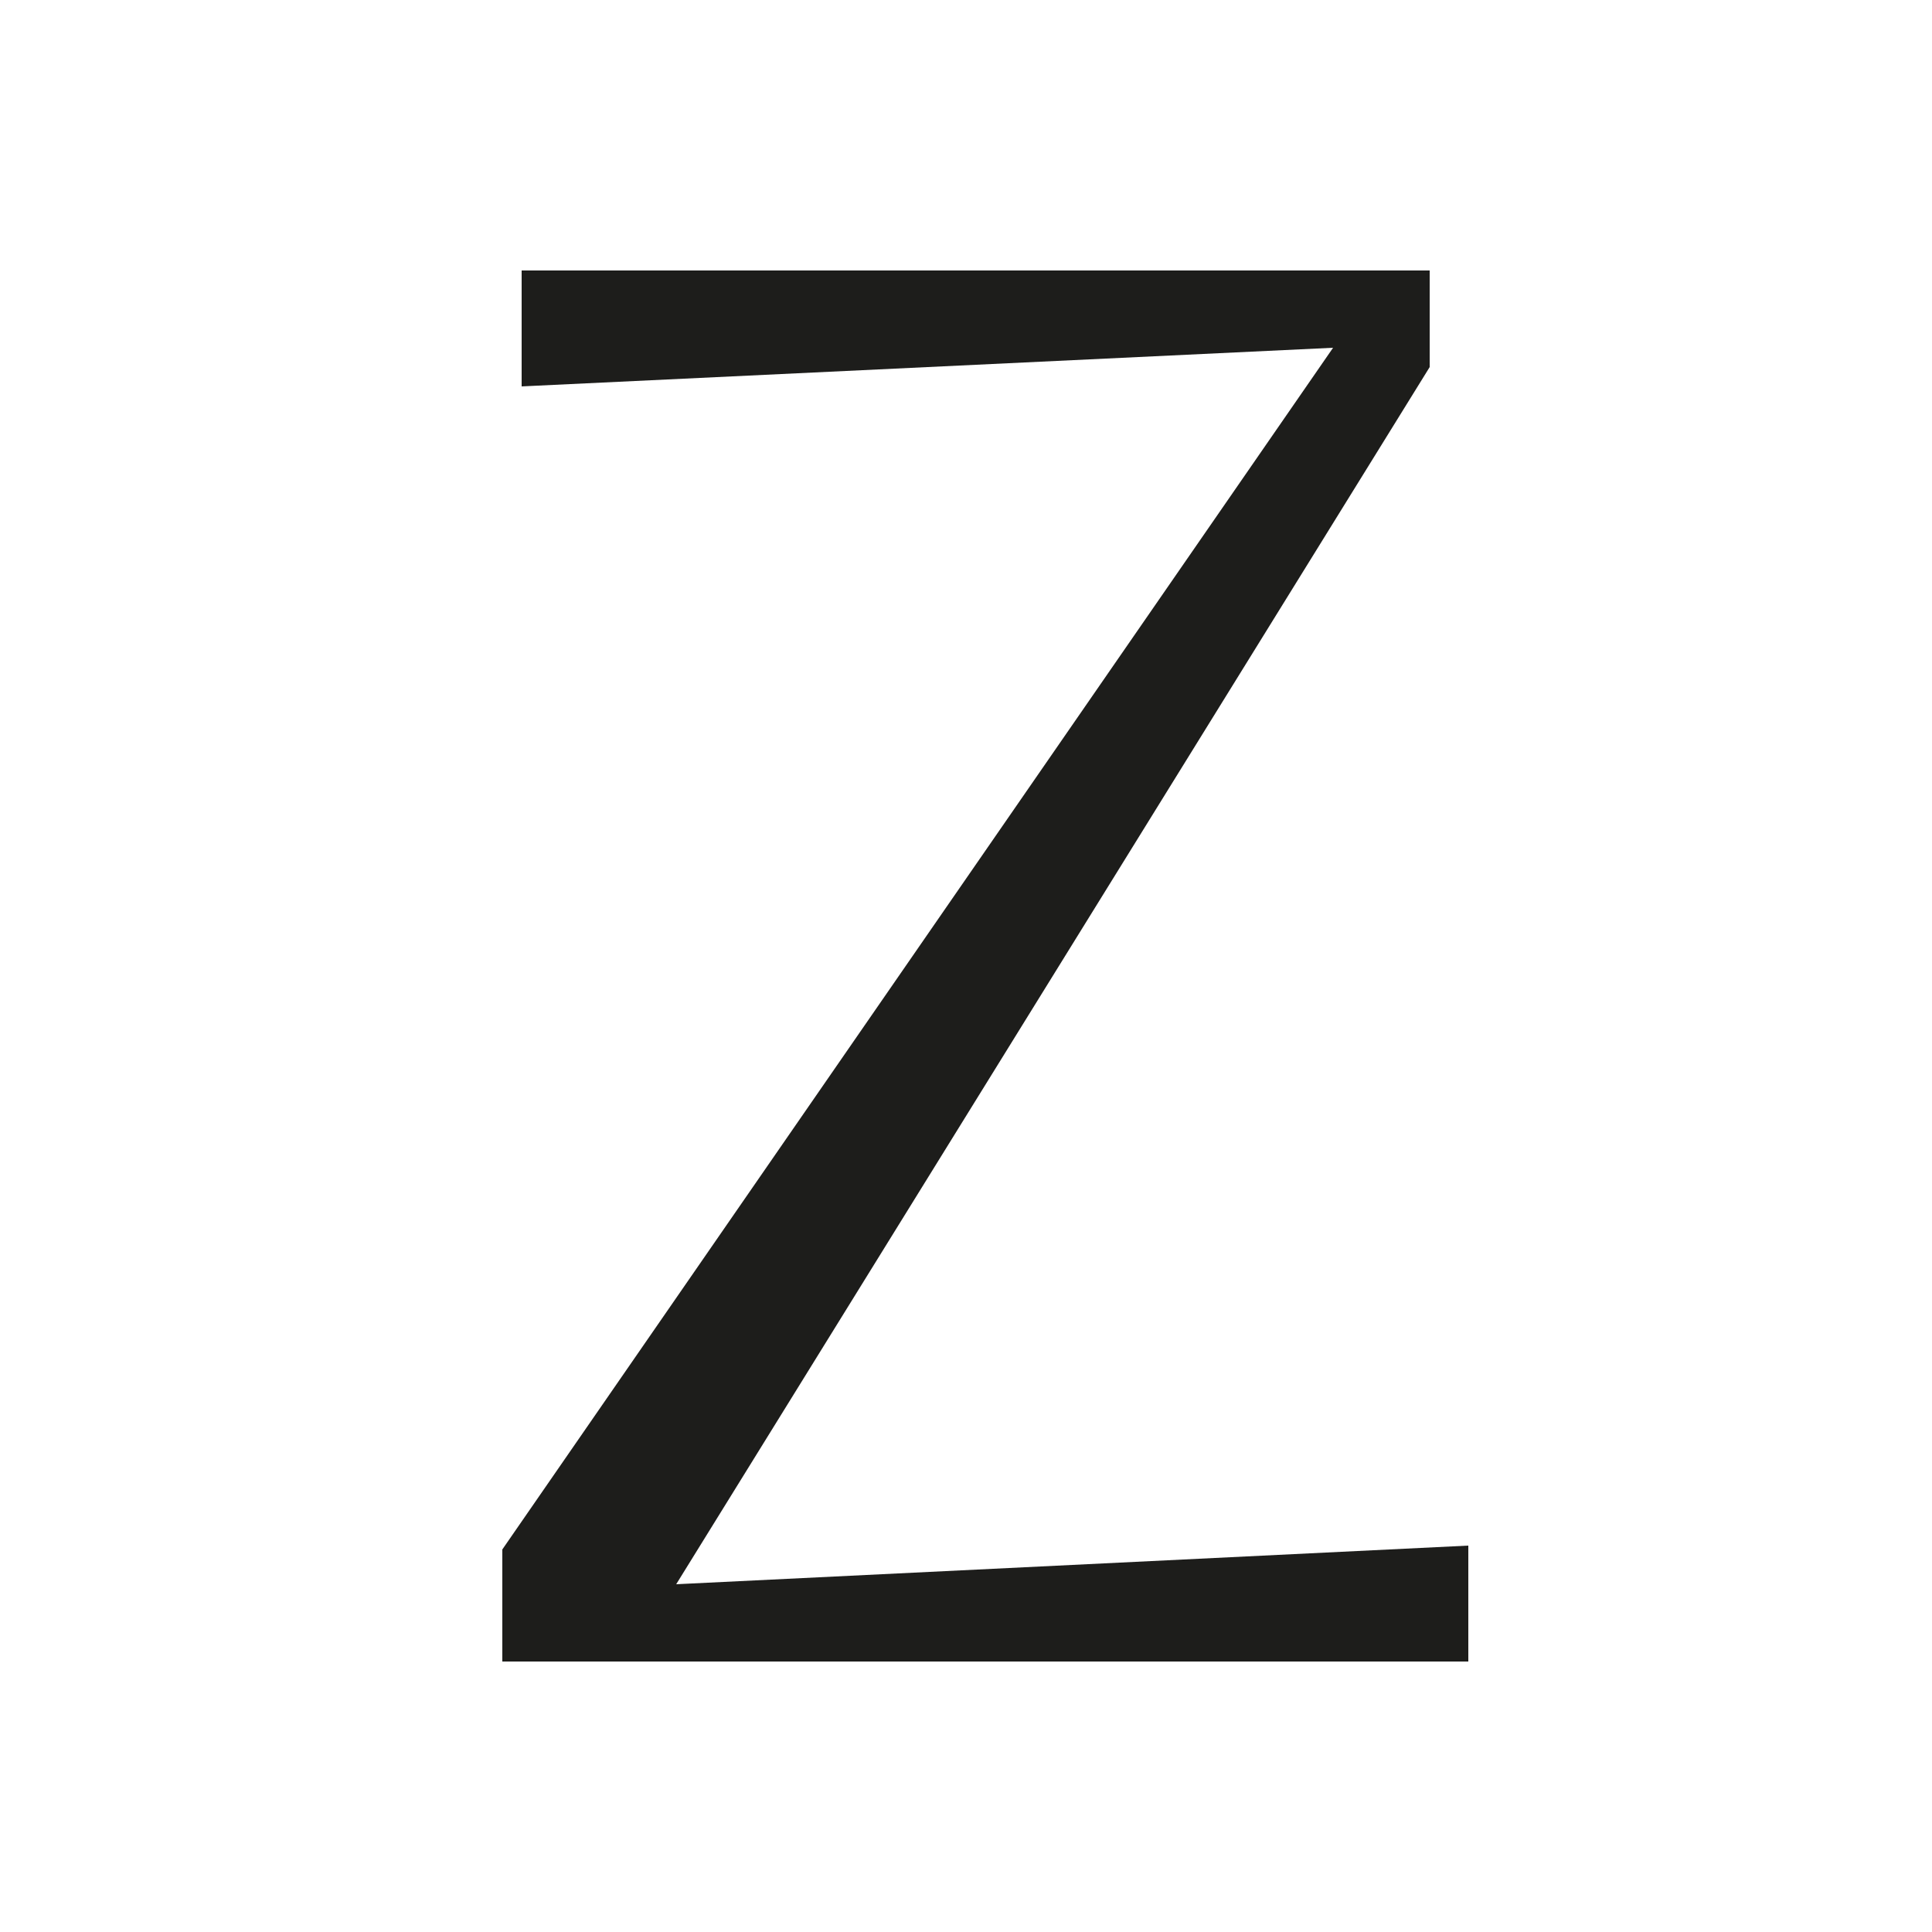 <svg xmlns="http://www.w3.org/2000/svg" width="1000" height="1000" viewBox="0 0 1000 1000"><defs><style>.a{fill:#1d1d1b;}</style></defs><path class="a" d="M350,820l410-20v60H260V802L690,180,270,200V140H740v50Z"/></svg>